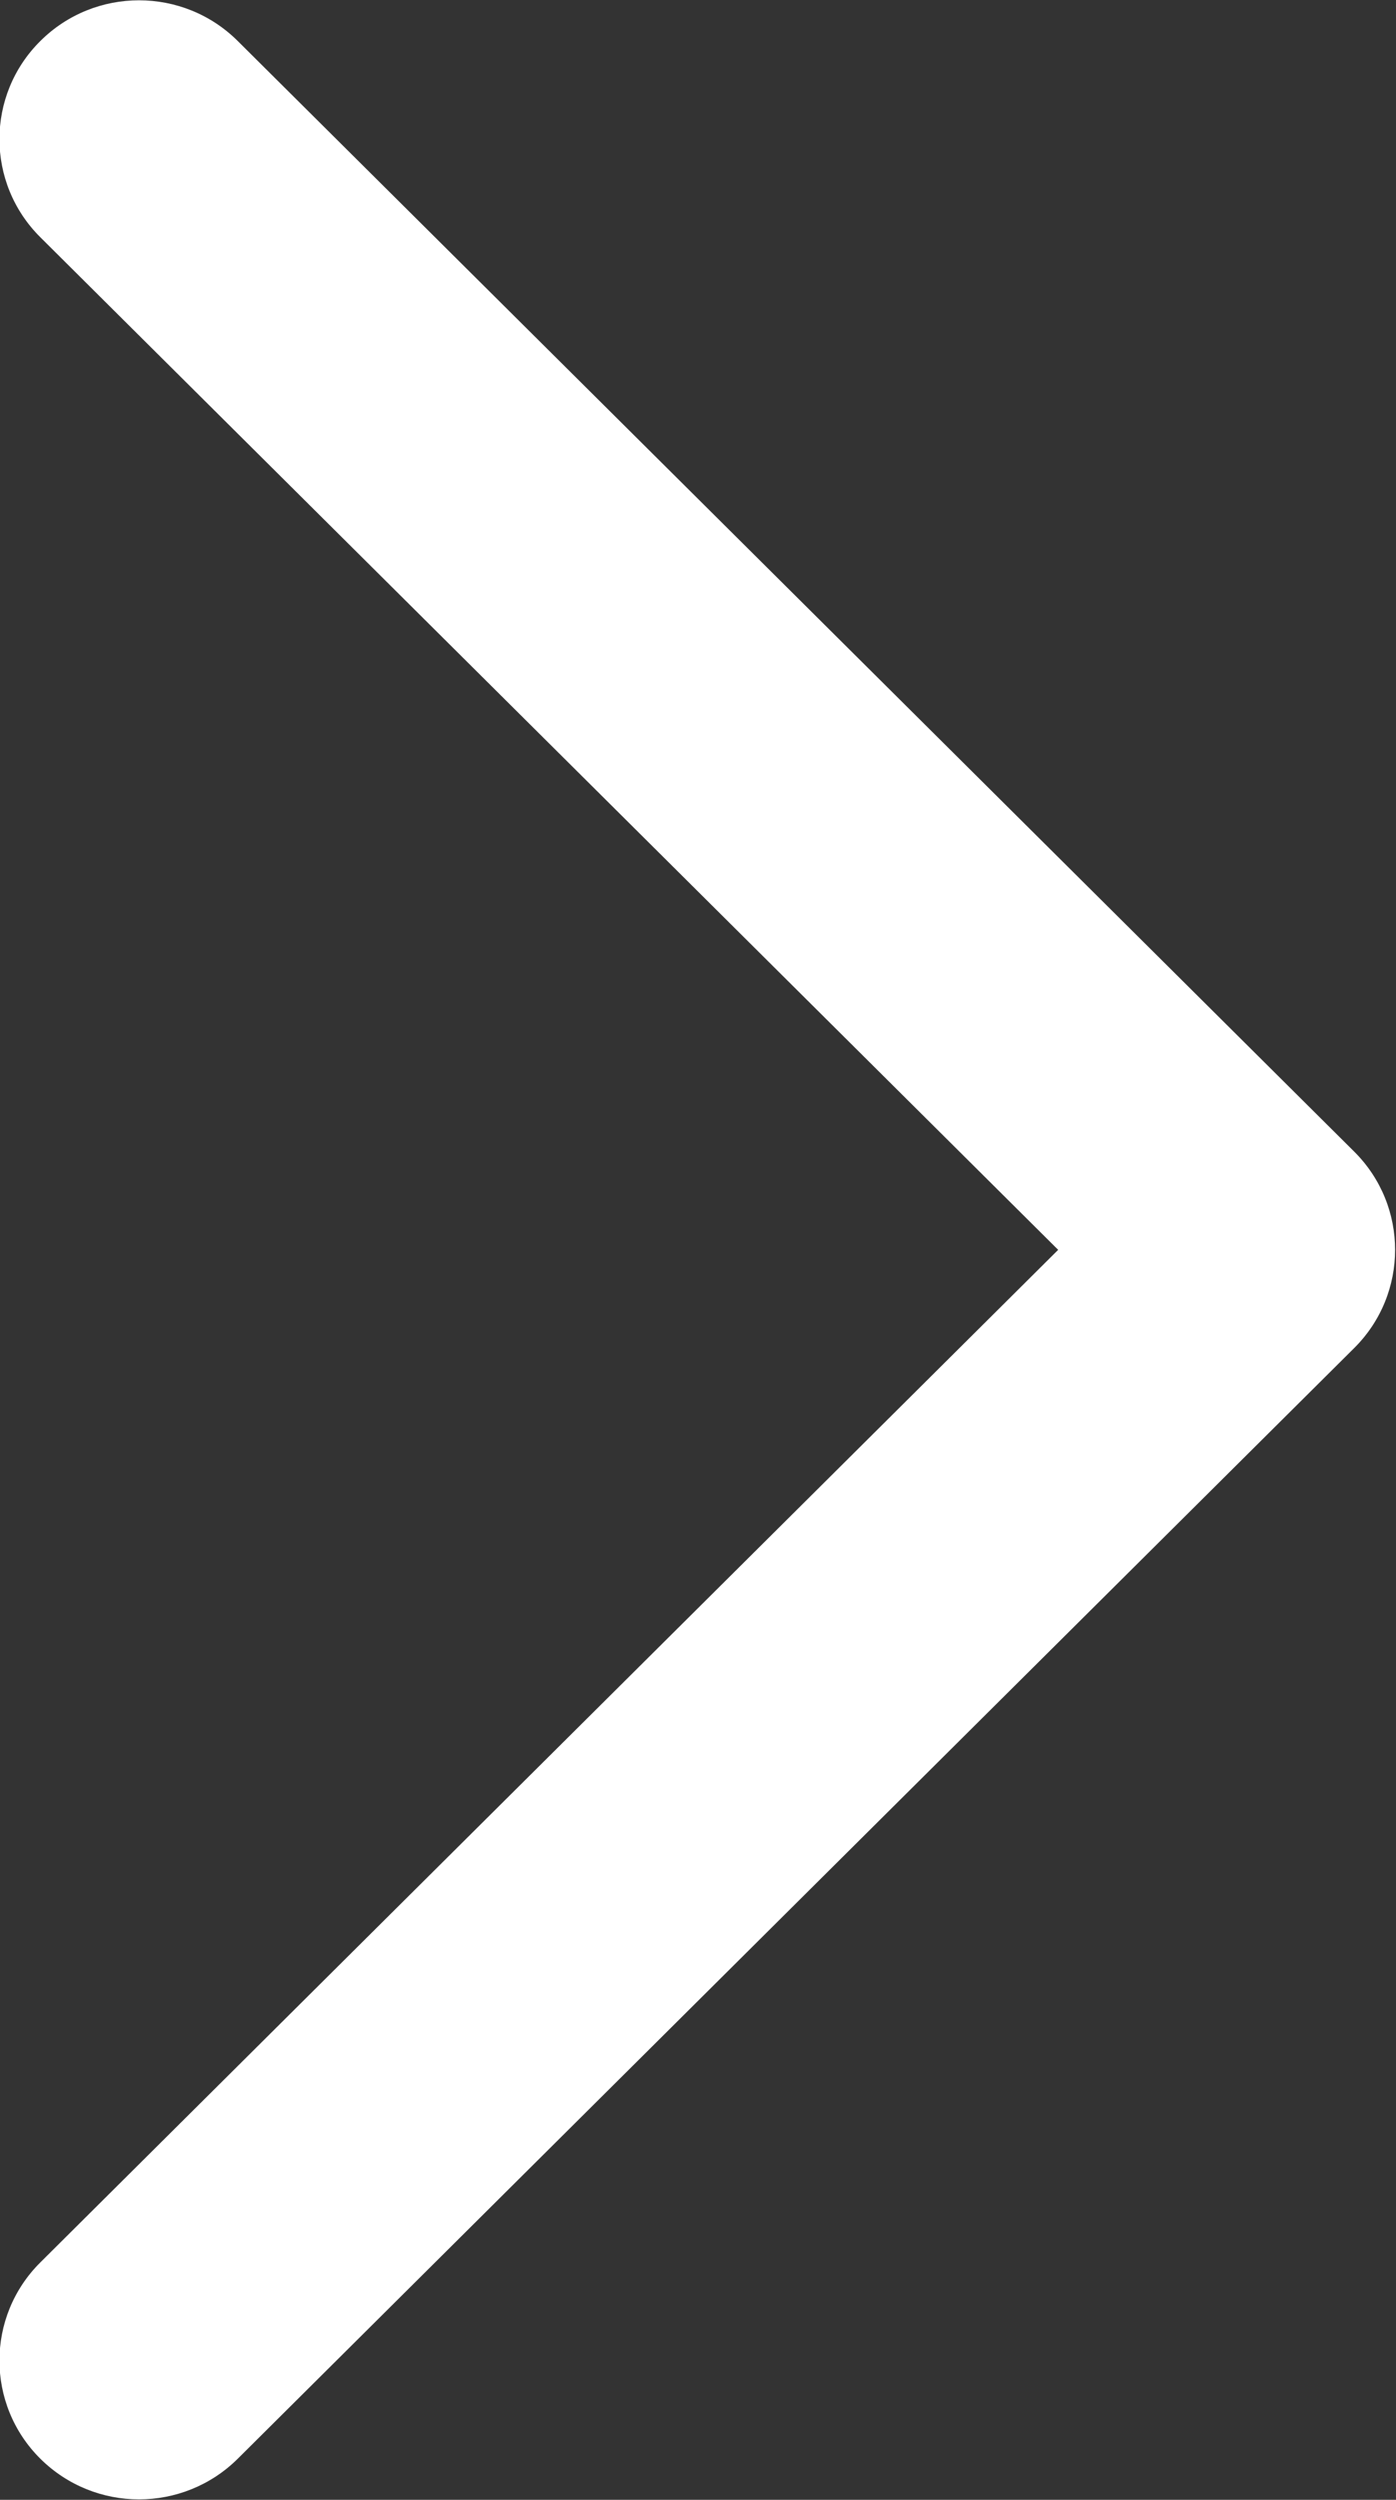 <svg xmlns="http://www.w3.org/2000/svg" xmlns:xlink="http://www.w3.org/1999/xlink" preserveAspectRatio="xMidYMid" width="38" height="68" viewBox="0 0 19 34">
  <rect x="0" y="0" width="19" height="34" fill="#333333" stroke="none"/>
  <defs>
    <style>

      .cls-2 {
        fill: #ffffff;
      }
    </style>
  </defs>
  <path d="M1.892,33.994 C1.406,33.994 0.920,33.809 0.549,33.441 C-0.193,32.704 -0.193,31.508 0.549,30.771 C0.549,30.771 14.402,16.999 14.402,16.999 C14.402,16.999 0.549,3.227 0.549,3.227 C-0.193,2.490 -0.193,1.294 0.549,0.558 C1.291,-0.181 2.494,-0.180 3.236,0.558 C3.236,0.558 18.432,15.664 18.432,15.664 C19.173,16.402 19.173,17.596 18.432,18.334 C18.432,18.334 3.236,33.441 3.236,33.441 C2.865,33.809 2.378,33.994 1.892,33.994 Z" id="path-1" class="cls-2" fill-rule="evenodd"/>
</svg>
